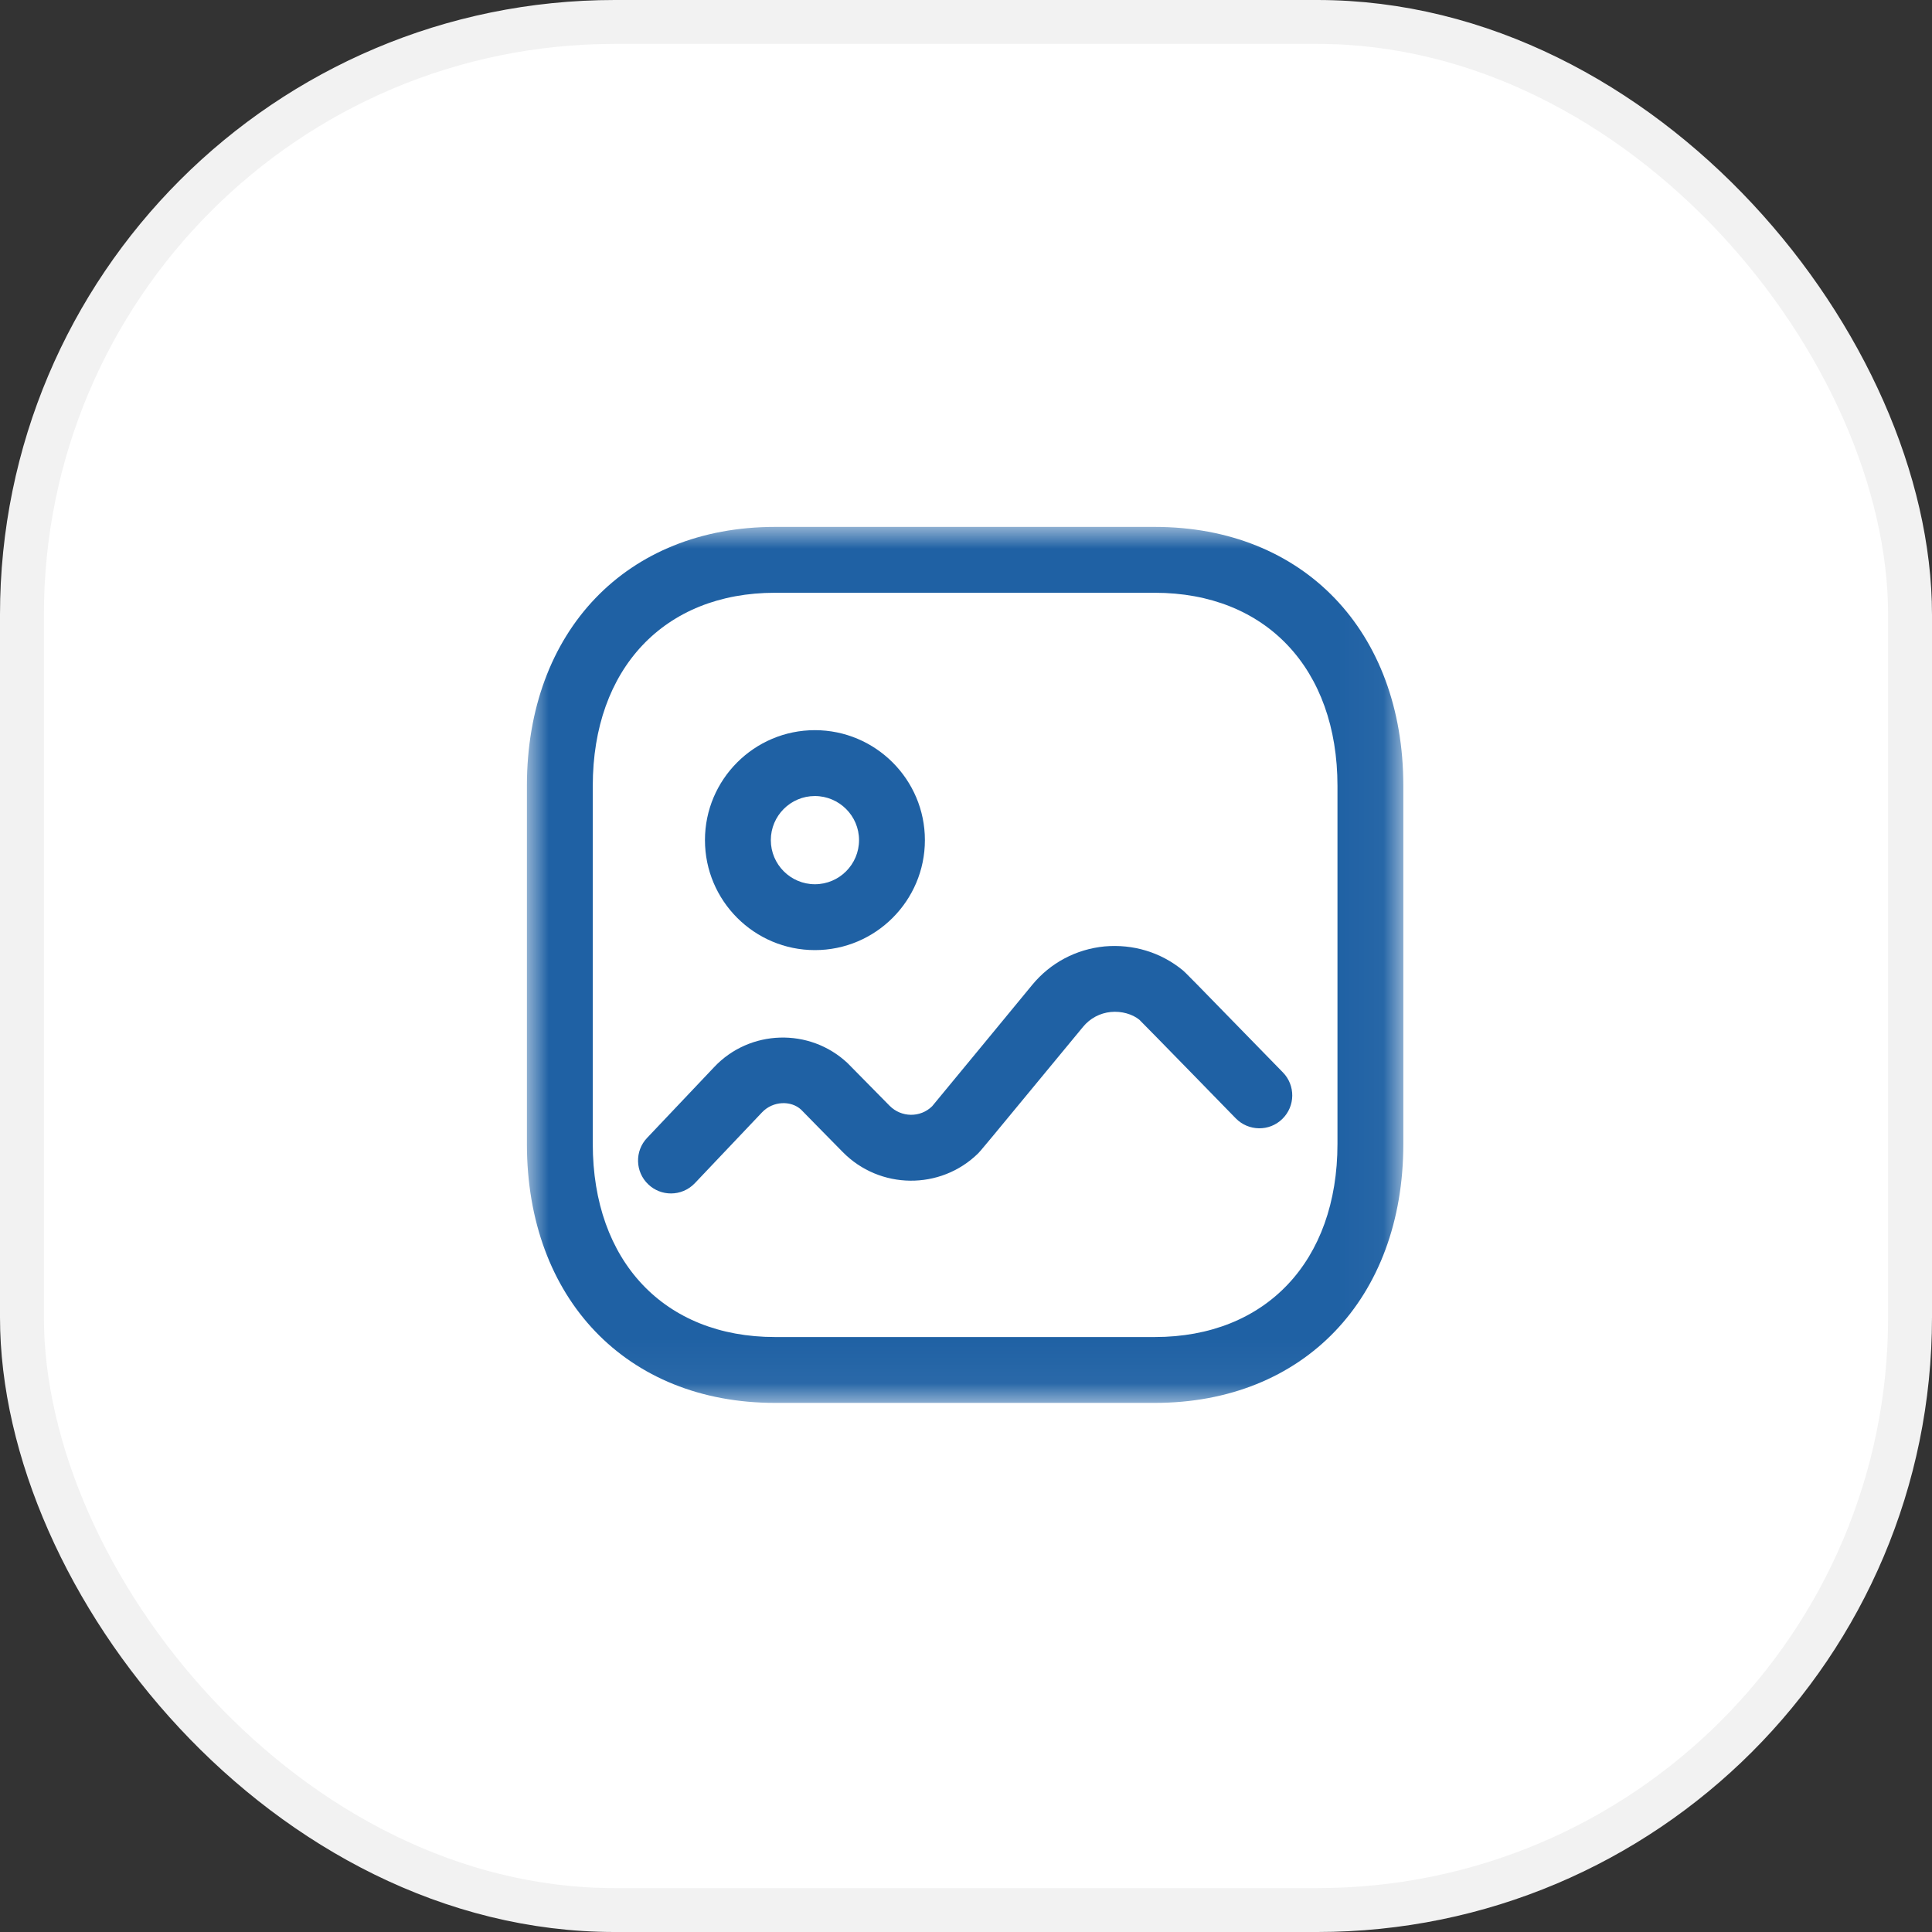 <svg width="44" height="44" viewBox="0 0 44 44" fill="none" xmlns="http://www.w3.org/2000/svg">
<rect x="0" y="0" width="44" height="44" fill="#333333" stroke="none"/>
<rect x="0.5" y="0.5" width="43" height="43" rx="13.5" fill="white" stroke="#F2F2F2"/>
<mask id="mask0_33550_3140" style="mask-type:alpha" maskUnits="userSpaceOnUse" x="12" y="12" width="20" height="20">
<path fill-rule="evenodd" clip-rule="evenodd" d="M12 12H31.96V31.95H12V12Z" fill="white"/>
</mask>
<g mask="url(#mask0_33550_3140)">
<path fill-rule="evenodd" clip-rule="evenodd" d="M17.65 13.5C15.129 13.5 13.5 15.227 13.5 17.899V26.051C13.5 28.724 15.129 30.45 17.65 30.45H26.3C28.827 30.45 30.46 28.724 30.46 26.051V17.899C30.46 15.227 28.827 13.5 26.3 13.5H17.65ZM26.3 31.95H17.65C14.27 31.95 12 29.579 12 26.051V17.899C12 14.371 14.27 12 17.65 12H26.3C29.685 12 31.96 14.371 31.96 17.899V26.051C31.96 29.579 29.685 31.95 26.3 31.95Z" fill="#1F61A4"/>
</g>
<path fill-rule="evenodd" clip-rule="evenodd" d="M15.281 27.18C15.095 27.18 14.91 27.112 14.765 26.974C14.464 26.69 14.452 26.214 14.737 25.915L16.265 24.302C17.074 23.443 18.439 23.401 19.302 24.211L20.26 25.183C20.527 25.453 20.961 25.458 21.229 25.194C21.33 25.075 23.508 22.43 23.508 22.43C23.922 21.928 24.506 21.618 25.155 21.554C25.805 21.497 26.436 21.686 26.939 22.099C26.982 22.134 27.021 22.168 29.217 24.423C29.506 24.719 29.501 25.194 29.204 25.483C28.908 25.774 28.432 25.765 28.143 25.469C28.143 25.469 26.094 23.366 25.948 23.224C25.793 23.097 25.544 23.023 25.299 23.047C25.05 23.072 24.826 23.191 24.667 23.384C22.343 26.203 22.315 26.23 22.277 26.267C21.419 27.109 20.034 27.095 19.191 26.235C19.191 26.235 18.261 25.291 18.245 25.272C18.014 25.058 17.602 25.072 17.355 25.333L15.825 26.946C15.677 27.102 15.479 27.18 15.281 27.18Z" fill="#1F61A4"/>
<path fill-rule="evenodd" clip-rule="evenodd" d="M18.558 18.129C18.005 18.129 17.555 18.579 17.555 19.133C17.555 19.687 18.005 20.138 18.559 20.138C19.113 20.138 19.564 19.687 19.564 19.133C19.564 18.58 19.113 18.13 18.558 18.129ZM18.559 21.638C17.178 21.638 16.055 20.514 16.055 19.133C16.055 17.752 17.178 16.629 18.559 16.629C19.941 16.63 21.064 17.754 21.064 19.133C21.064 20.514 19.94 21.638 18.559 21.638Z" fill="#1F61A4"/>
</svg>
